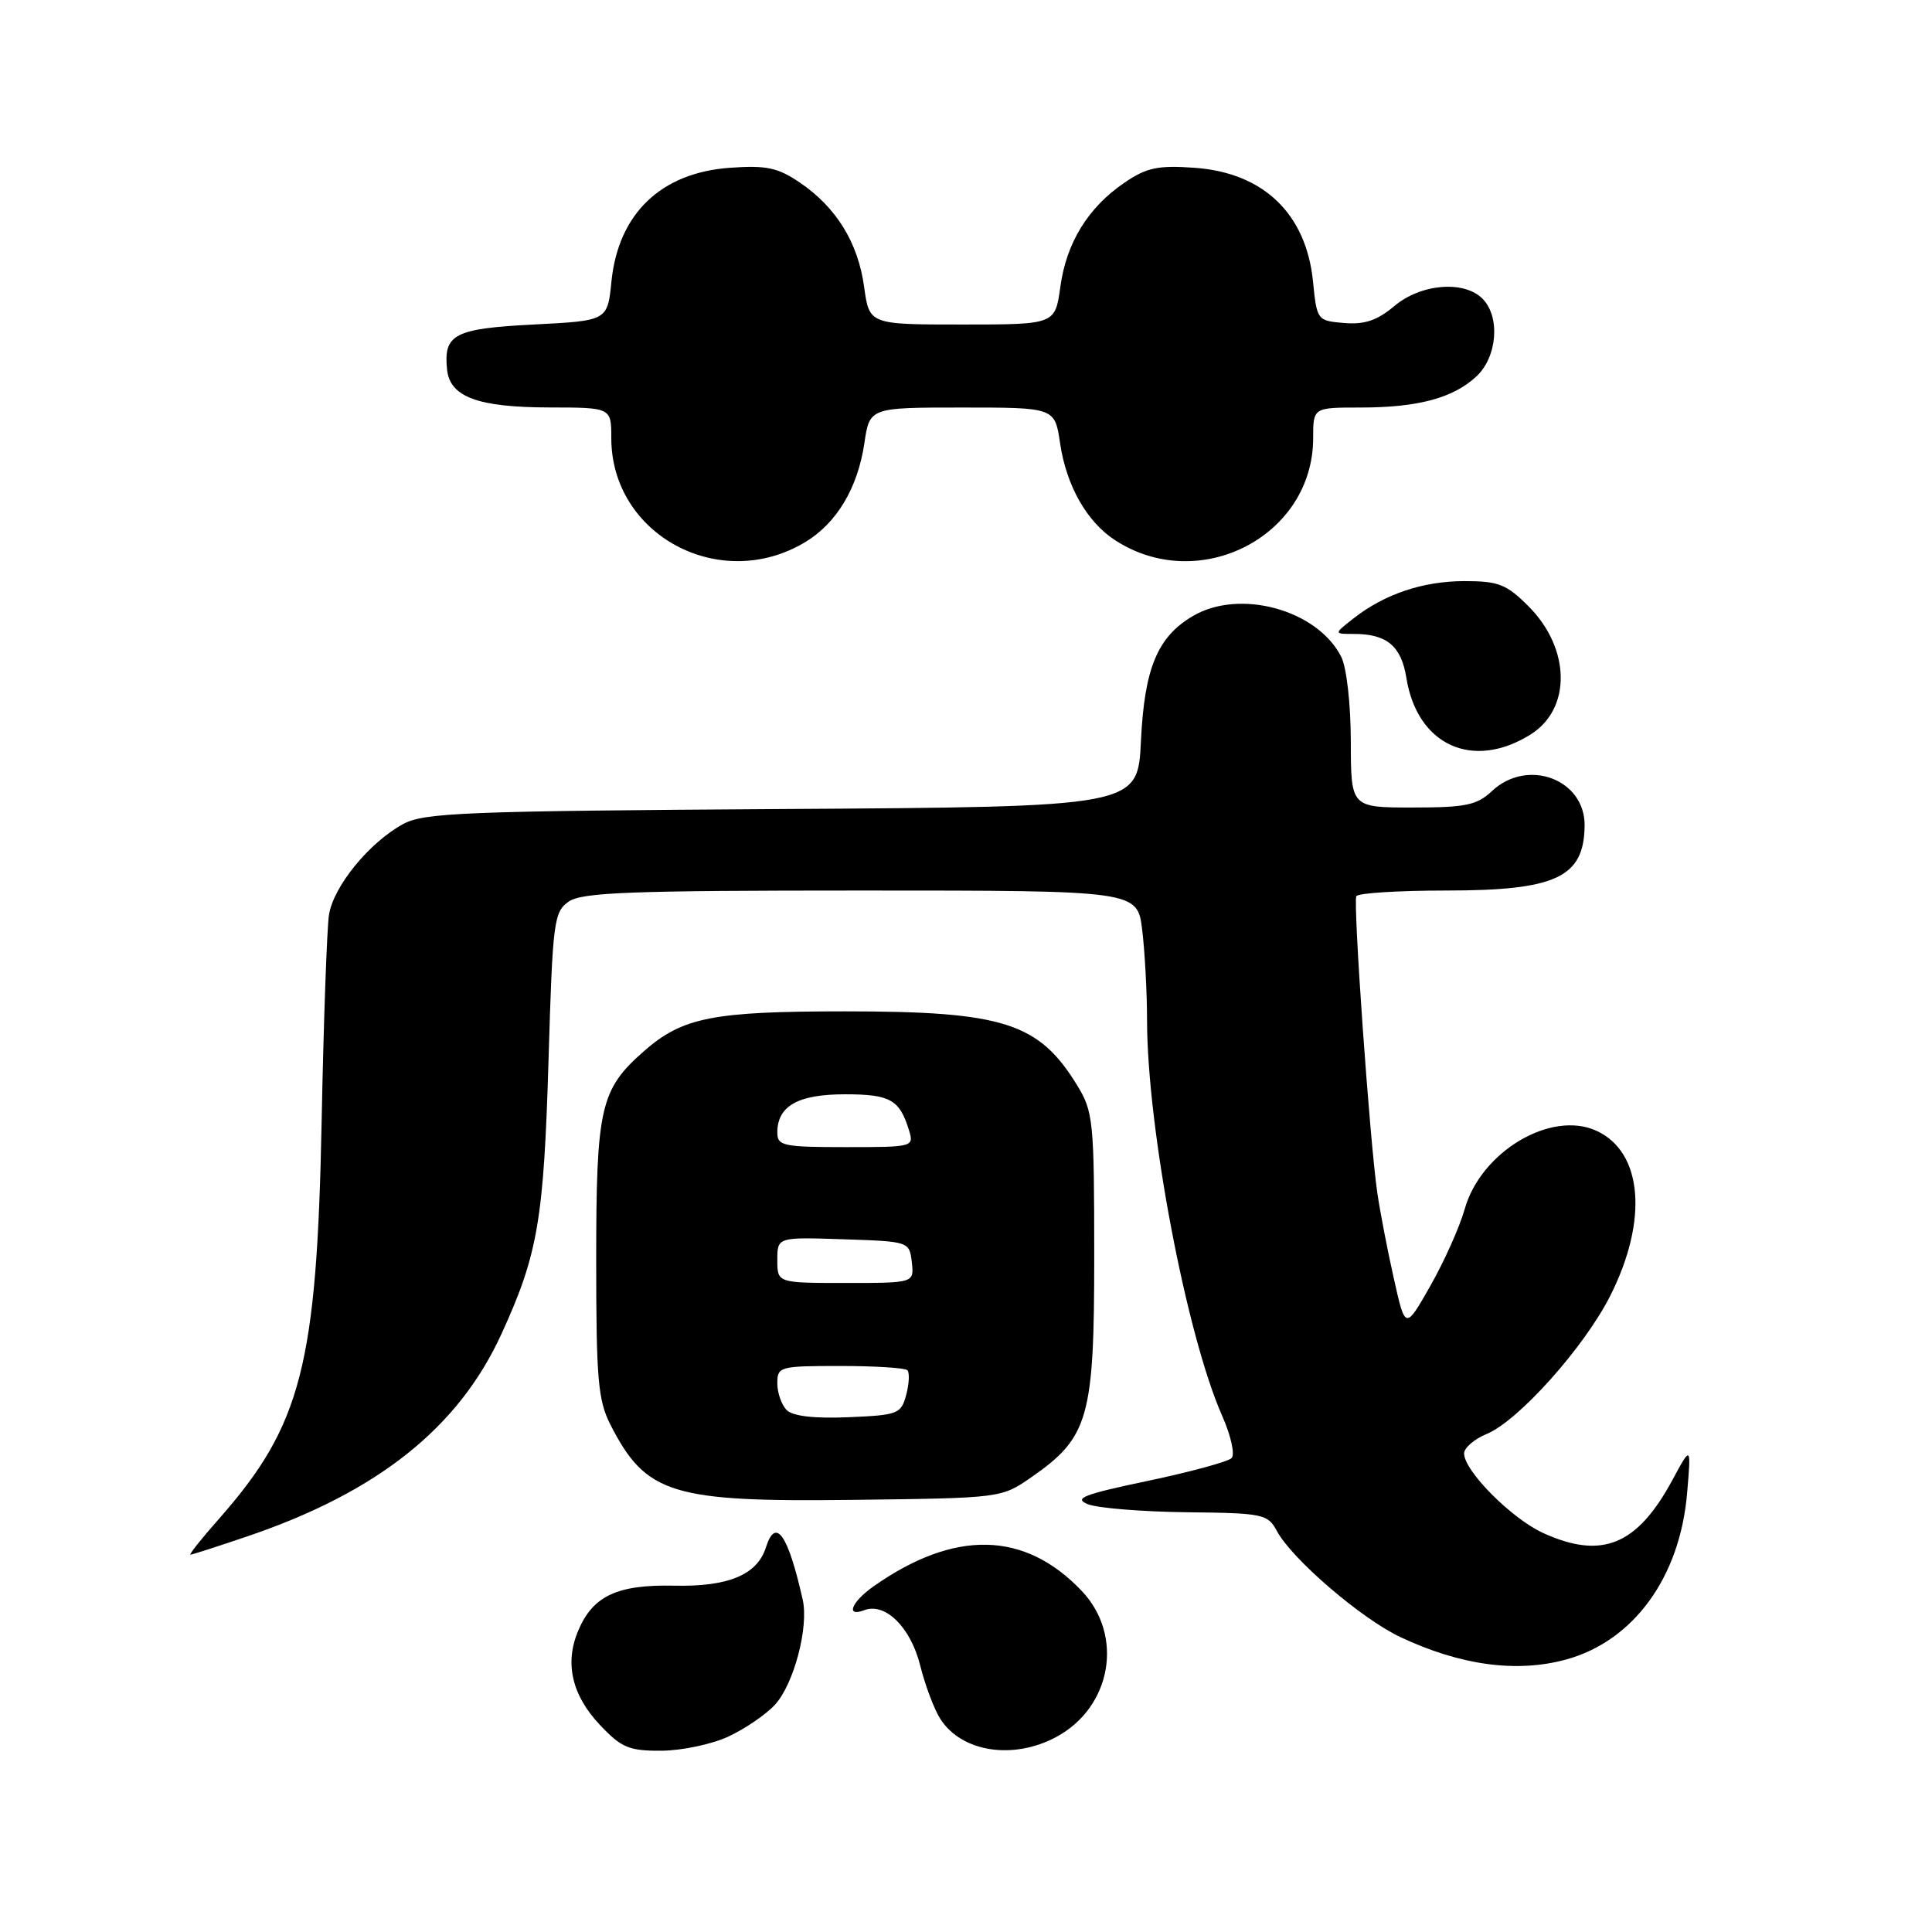 <?xml version="1.0" encoding="UTF-8" standalone="no"?>
<!DOCTYPE svg PUBLIC "-//W3C//DTD SVG 1.1//EN" "http://www.w3.org/Graphics/SVG/1.1/DTD/svg11.dtd" >
<svg xmlns="http://www.w3.org/2000/svg" xmlns:xlink="http://www.w3.org/1999/xlink" version="1.1" viewBox="0 0 256 256">
 <g >
 <path fill="currentColor"
d=" M 96.50 230.11 C 98.70 229.09 101.49 227.19 102.69 225.88 C 105.19 223.16 107.19 215.59 106.36 211.95 C 104.41 203.29 102.78 200.98 101.49 205.03 C 100.34 208.67 96.51 210.27 89.33 210.11 C 81.76 209.95 78.55 211.46 76.60 216.11 C 74.80 220.38 75.78 224.63 79.49 228.56 C 82.34 231.58 83.34 232.00 87.62 231.98 C 90.30 231.97 94.30 231.13 96.50 230.11 Z  M 139.94 230.17 C 147.29 226.23 148.96 216.72 143.33 210.80 C 135.78 202.85 126.49 202.65 115.75 210.20 C 112.81 212.27 112.01 214.32 114.51 213.36 C 117.29 212.29 120.67 215.62 121.93 220.68 C 122.59 223.33 123.80 226.54 124.62 227.80 C 127.45 232.17 134.25 233.22 139.94 230.17 Z  M 207.50 219.90 C 216.45 217.45 222.60 209.01 223.55 197.86 C 224.09 191.50 224.09 191.50 221.58 196.15 C 216.92 204.76 212.26 206.67 204.49 203.14 C 200.30 201.23 194.00 194.90 194.00 192.59 C 194.00 191.85 195.35 190.68 197.01 190.00 C 201.22 188.25 209.95 178.48 213.37 171.69 C 218.43 161.66 217.66 152.63 211.53 149.83 C 205.50 147.08 196.21 152.61 194.07 160.24 C 193.41 162.58 191.37 167.14 189.54 170.36 C 186.21 176.23 186.21 176.23 184.68 169.36 C 183.83 165.59 182.85 160.47 182.49 157.99 C 181.49 151.04 179.27 119.60 179.72 118.75 C 179.94 118.34 185.30 118.00 191.62 118.00 C 206.18 118.00 209.90 116.26 209.97 109.40 C 210.03 103.24 202.40 100.40 197.68 104.83 C 195.70 106.69 194.20 107.00 187.19 107.00 C 179.00 107.00 179.00 107.00 178.99 98.25 C 178.98 93.26 178.43 88.44 177.72 87.03 C 174.56 80.79 164.25 77.96 158.04 81.64 C 153.36 84.40 151.64 88.56 151.18 98.20 C 150.76 106.91 150.76 106.91 103.63 107.20 C 61.52 107.47 56.17 107.68 53.40 109.20 C 48.89 111.67 44.18 117.46 43.59 121.23 C 43.32 123.03 42.88 135.30 42.62 148.50 C 41.99 180.91 39.94 188.86 29.02 201.25 C 26.71 203.86 25.01 206.00 25.24 206.00 C 25.47 206.00 28.88 204.90 32.82 203.56 C 50.06 197.70 60.75 189.18 66.43 176.79 C 71.28 166.21 72.06 161.67 72.69 140.22 C 73.23 122.12 73.39 120.84 75.35 119.47 C 77.10 118.24 83.52 118.00 114.08 118.00 C 150.72 118.00 150.72 118.00 151.35 123.25 C 151.70 126.14 151.99 131.52 151.99 135.22 C 152.01 149.50 157.22 176.93 161.95 187.62 C 163.11 190.24 163.66 192.74 163.19 193.21 C 162.72 193.68 157.72 195.04 152.07 196.23 C 143.54 198.02 142.21 198.54 144.16 199.32 C 145.45 199.83 151.32 200.31 157.21 200.38 C 167.38 200.49 167.99 200.62 169.19 202.86 C 171.19 206.59 180.39 214.49 185.57 216.93 C 193.55 220.68 200.96 221.68 207.50 219.90 Z  M 136.66 195.74 C 144.27 190.46 145.00 187.87 144.99 166.36 C 144.99 148.58 144.86 147.29 142.74 143.83 C 137.66 135.51 132.97 134.01 112.00 134.01 C 94.41 134.01 90.44 134.80 85.32 139.29 C 79.54 144.37 79.00 146.73 79.00 167.01 C 79.00 182.77 79.24 185.55 80.89 188.79 C 85.59 197.99 88.99 199.04 113.09 198.74 C 132.68 198.50 132.68 198.50 136.66 195.74 Z  M 202.80 97.33 C 208.25 93.92 208.12 85.92 202.52 80.32 C 199.62 77.42 198.55 77.00 194.07 77.00 C 188.56 77.00 183.44 78.72 179.31 81.97 C 176.73 84.00 176.73 84.00 179.43 84.00 C 183.76 84.00 185.68 85.61 186.35 89.81 C 187.78 98.75 195.14 102.11 202.80 97.33 Z  M 106.70 71.83 C 110.87 69.32 113.65 64.66 114.53 58.75 C 115.23 54.00 115.23 54.00 127.50 54.00 C 139.77 54.00 139.77 54.00 140.47 58.75 C 141.30 64.35 143.99 69.11 147.71 71.55 C 158.86 78.85 174.00 71.08 174.00 58.05 C 174.00 54.00 174.00 54.00 180.26 54.00 C 187.91 54.00 192.58 52.74 195.66 49.85 C 198.41 47.26 198.81 41.95 196.43 39.57 C 193.98 37.12 188.26 37.60 184.76 40.55 C 182.49 42.46 180.81 43.03 178.11 42.80 C 174.54 42.50 174.49 42.44 173.98 37.29 C 173.07 28.30 167.40 22.87 158.26 22.23 C 153.44 21.89 151.93 22.21 149.02 24.19 C 144.19 27.47 141.30 32.15 140.50 38.01 C 139.81 43.00 139.81 43.00 127.50 43.00 C 115.19 43.00 115.19 43.00 114.50 38.01 C 113.70 32.15 110.81 27.47 105.98 24.19 C 103.07 22.21 101.56 21.89 96.74 22.23 C 87.60 22.87 81.93 28.30 81.02 37.29 C 80.50 42.50 80.50 42.50 70.71 43.00 C 60.19 43.54 58.75 44.29 59.24 48.98 C 59.62 52.60 63.32 53.97 72.75 53.99 C 81.00 54.00 81.00 54.00 81.00 58.05 C 81.00 70.90 95.42 78.63 106.70 71.83 Z  M 104.24 186.84 C 103.56 186.16 103.00 184.56 103.00 183.30 C 103.00 181.08 103.30 181.00 111.33 181.00 C 115.92 181.00 119.92 181.25 120.23 181.56 C 120.54 181.87 120.47 183.34 120.08 184.81 C 119.40 187.36 119.01 187.51 112.42 187.79 C 107.88 187.98 105.05 187.65 104.24 186.84 Z  M 103.00 166.96 C 103.00 163.92 103.00 163.92 111.75 164.21 C 120.47 164.50 120.50 164.51 120.82 167.25 C 121.13 170.00 121.13 170.00 112.07 170.00 C 103.00 170.00 103.00 170.00 103.00 166.96 Z  M 103.00 150.07 C 103.00 146.55 105.73 145.00 111.95 145.00 C 117.95 145.00 119.20 145.70 120.44 149.75 C 121.13 151.97 121.01 152.00 112.07 152.00 C 103.78 152.00 103.00 151.83 103.00 150.07 Z "/>
</g>
</svg>